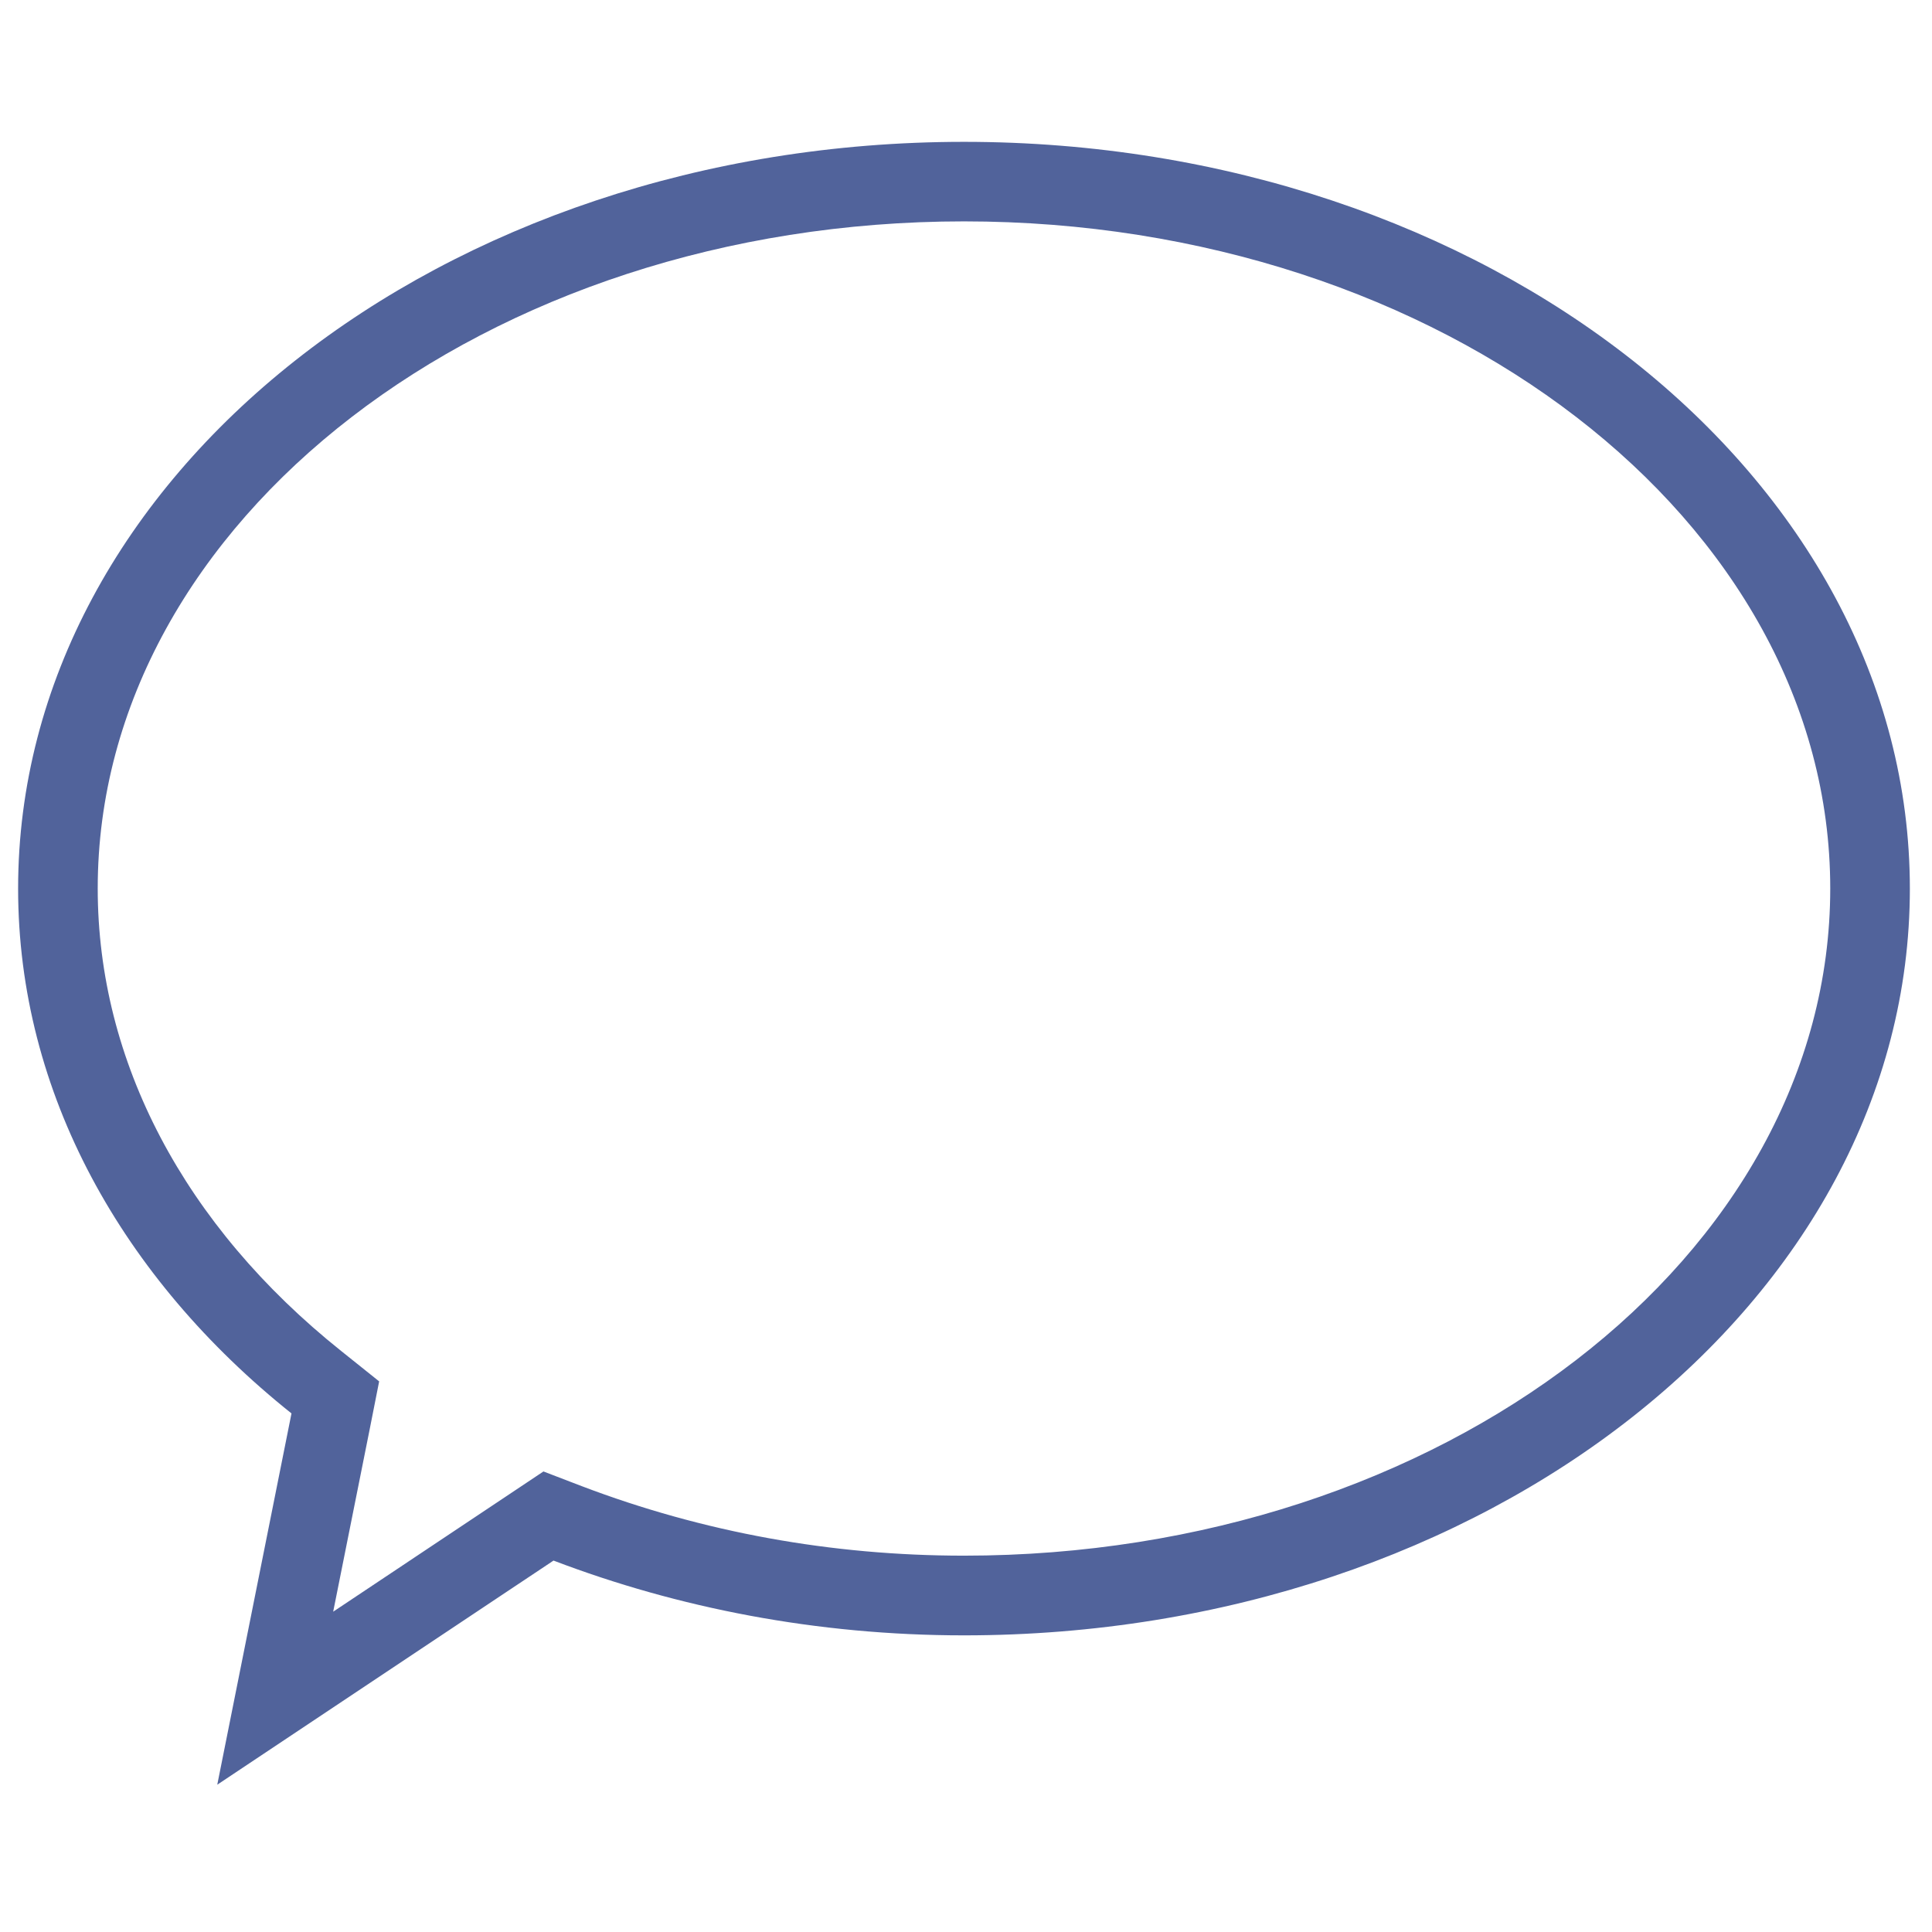 <?xml version="1.0" encoding="utf-8"?>
<!-- Generator: Adobe Illustrator 15.1.0, SVG Export Plug-In . SVG Version: 6.00 Build 0)  -->
<svg version="1.2" baseProfile="tiny" id="Шар_1"
	 xmlns="http://www.w3.org/2000/svg" xmlns:xlink="http://www.w3.org/1999/xlink" x="0px" y="0px" width="24px" height="24px"
	 viewBox="0 0 24 24" xml:space="preserve">
<g>
	<path fill="none" d="M11.975,2.751c-5.933,0-10.761,3.717-10.761,8.287c0,2.147,1.074,4.188,3.025,5.746l0.471,0.377l-0.117,0.592
		l-0.454,2.269l2.188-1.459l0.424-0.283l0.477,0.183c1.505,0.572,3.102,0.863,4.747,0.863c5.933,0,10.761-3.718,10.761-8.287
		C22.735,6.468,17.907,2.751,11.975,2.751z"/>
	<path fill="#51639b" d="M11.975,1.762c-6.488,0-11.75,4.153-11.75,9.276c0,2.542,1.297,4.844,3.396,6.52L2.699,22.17l4.177-2.784
		c1.543,0.588,3.27,0.929,5.099,0.929c6.488,0,11.75-4.152,11.75-9.276C23.725,5.915,18.463,1.762,11.975,1.762z M11.975,19.325
		c-1.645,0-3.242-0.291-4.747-0.863l-0.477-0.183l-0.424,0.283l-2.188,1.459l0.454-2.269l0.117-0.592l-0.471-0.377
		c-1.951-1.558-3.025-3.599-3.025-5.746c0-4.57,4.828-8.287,10.761-8.287s10.761,3.717,10.761,8.287
		C22.735,15.607,17.907,19.325,11.975,19.325z"/>
</g>
</svg>
